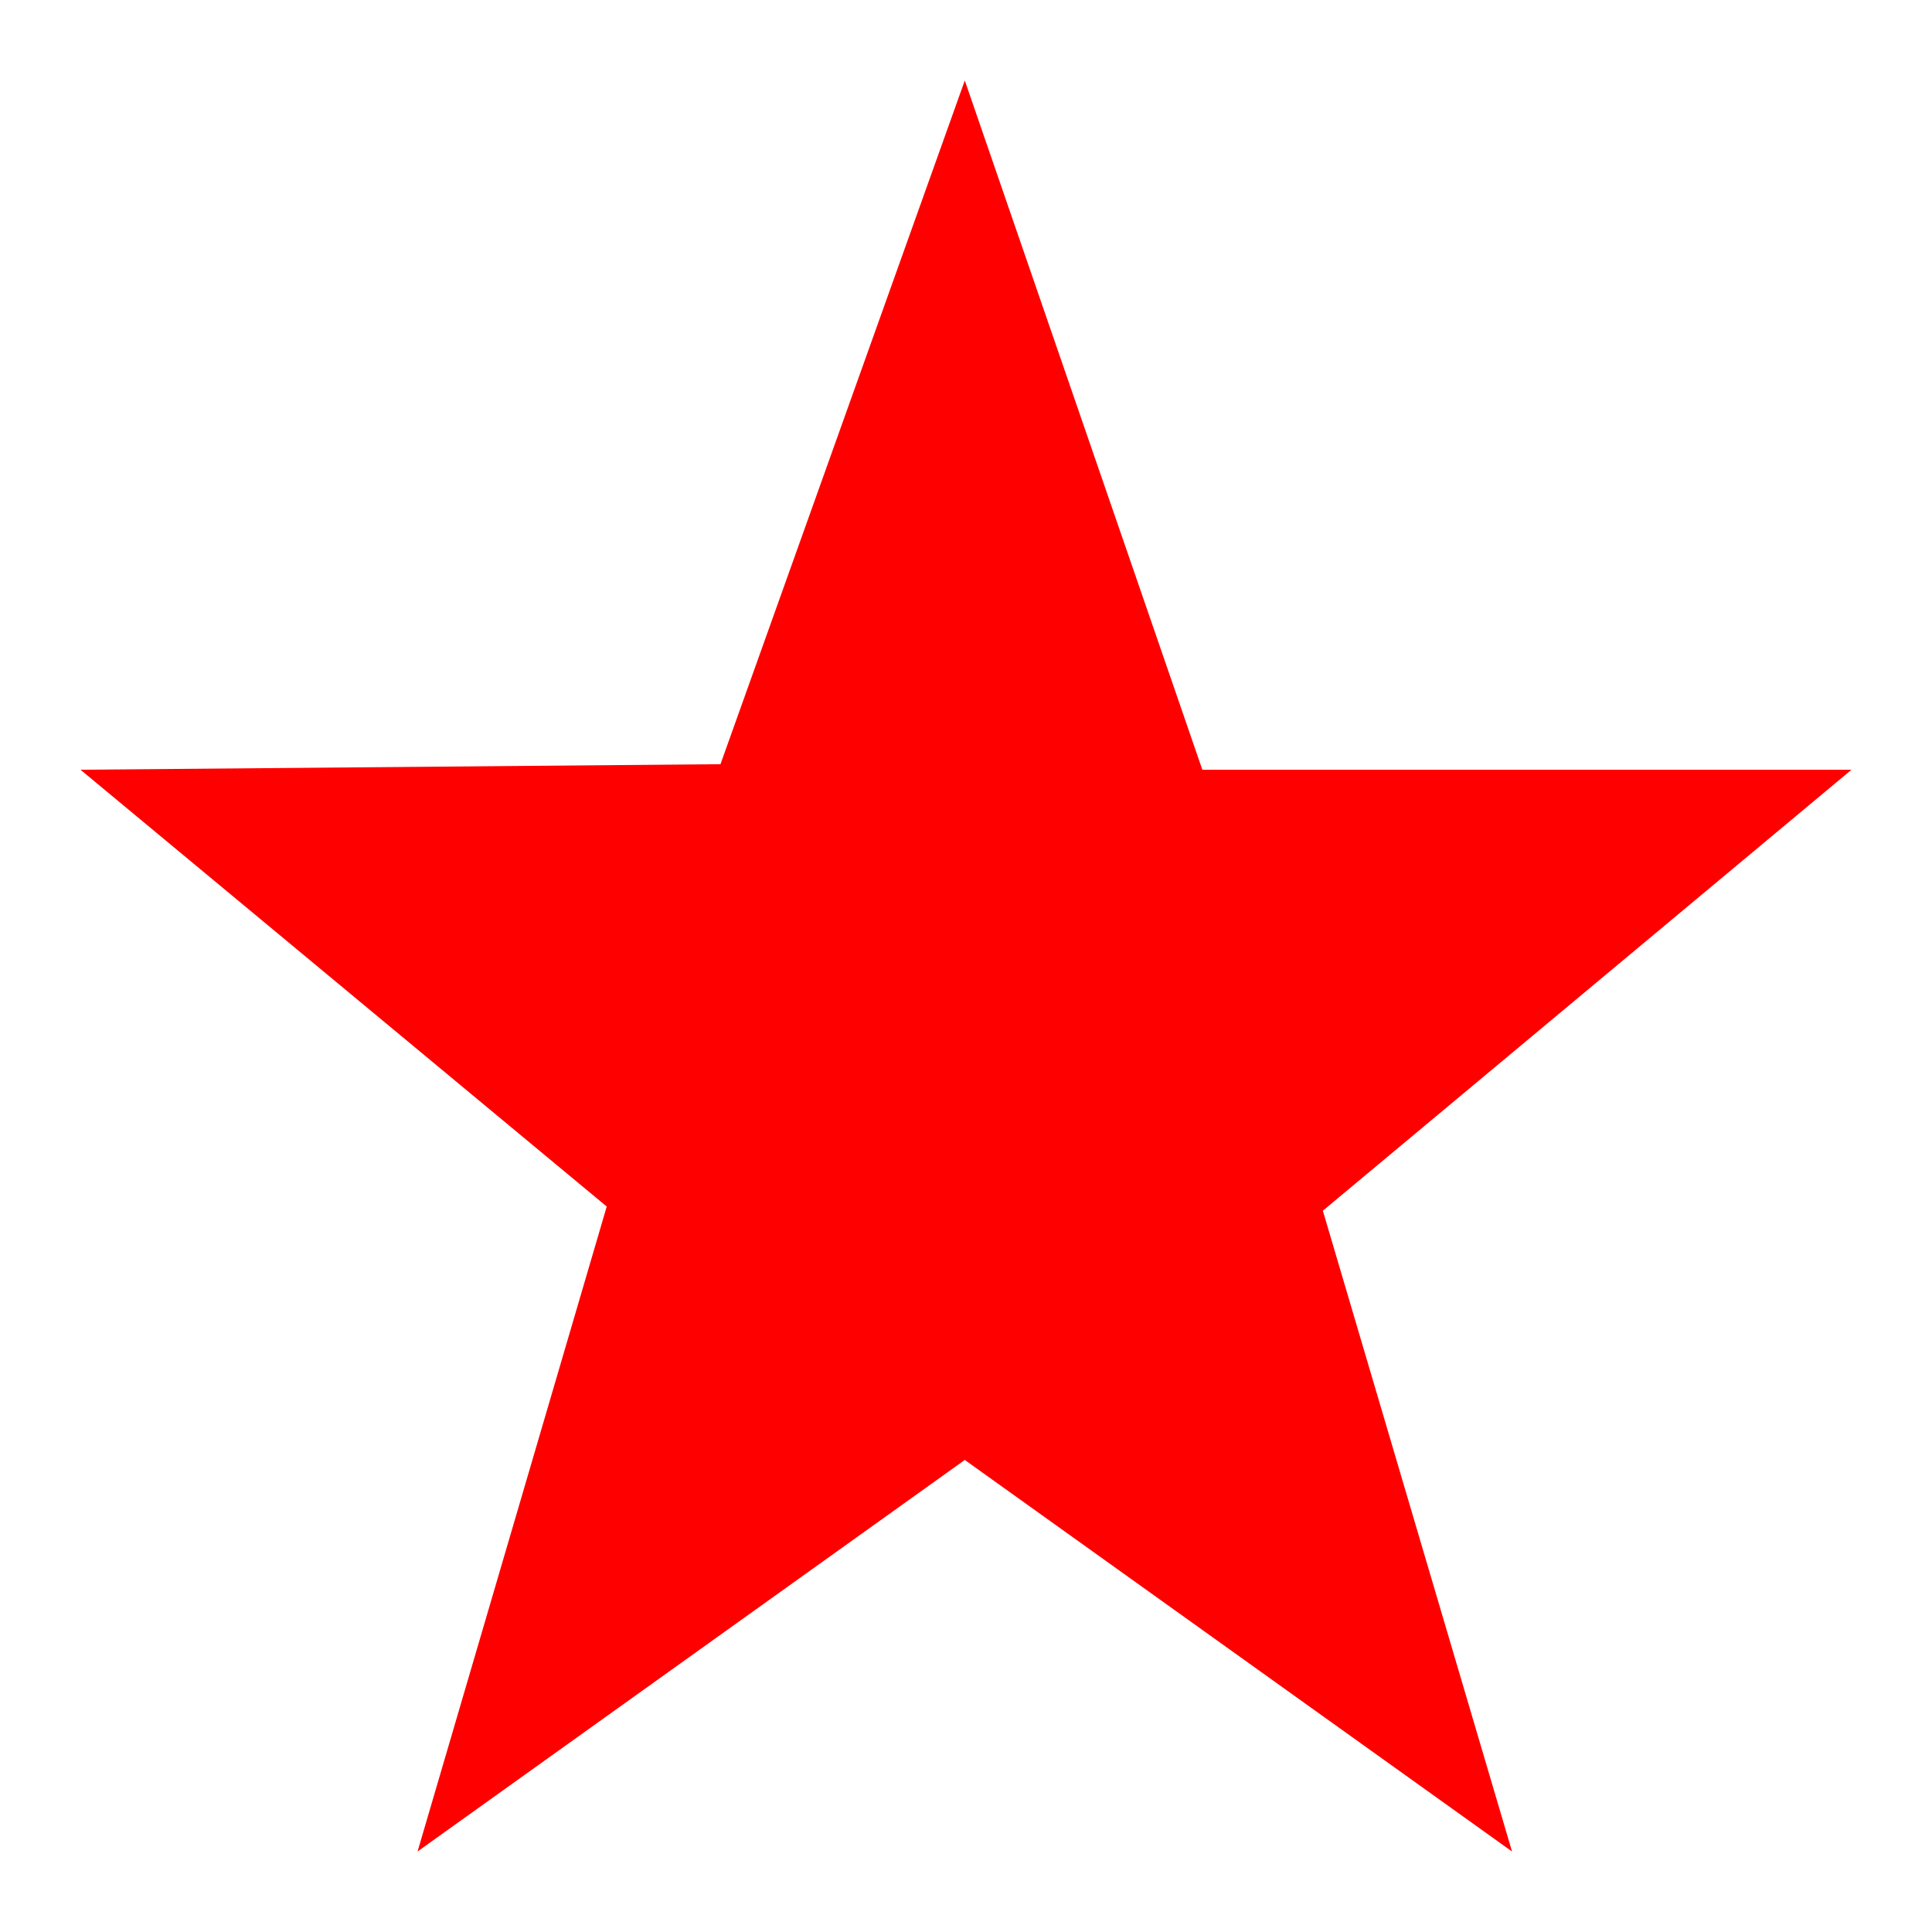 <svg width="24" height="24" xmlns="http://www.w3.org/2000/svg"><path fill="none" d="M-1-1h582v402H-1z"/><path fill="red" d="M11.985 18.136L5.187 23l2.35-8.012L1 9.562l7.95-.069L11.985 1l2.951 8.562H23l-6.567 5.478 2.35 7.96-6.798-4.864z"/></svg>